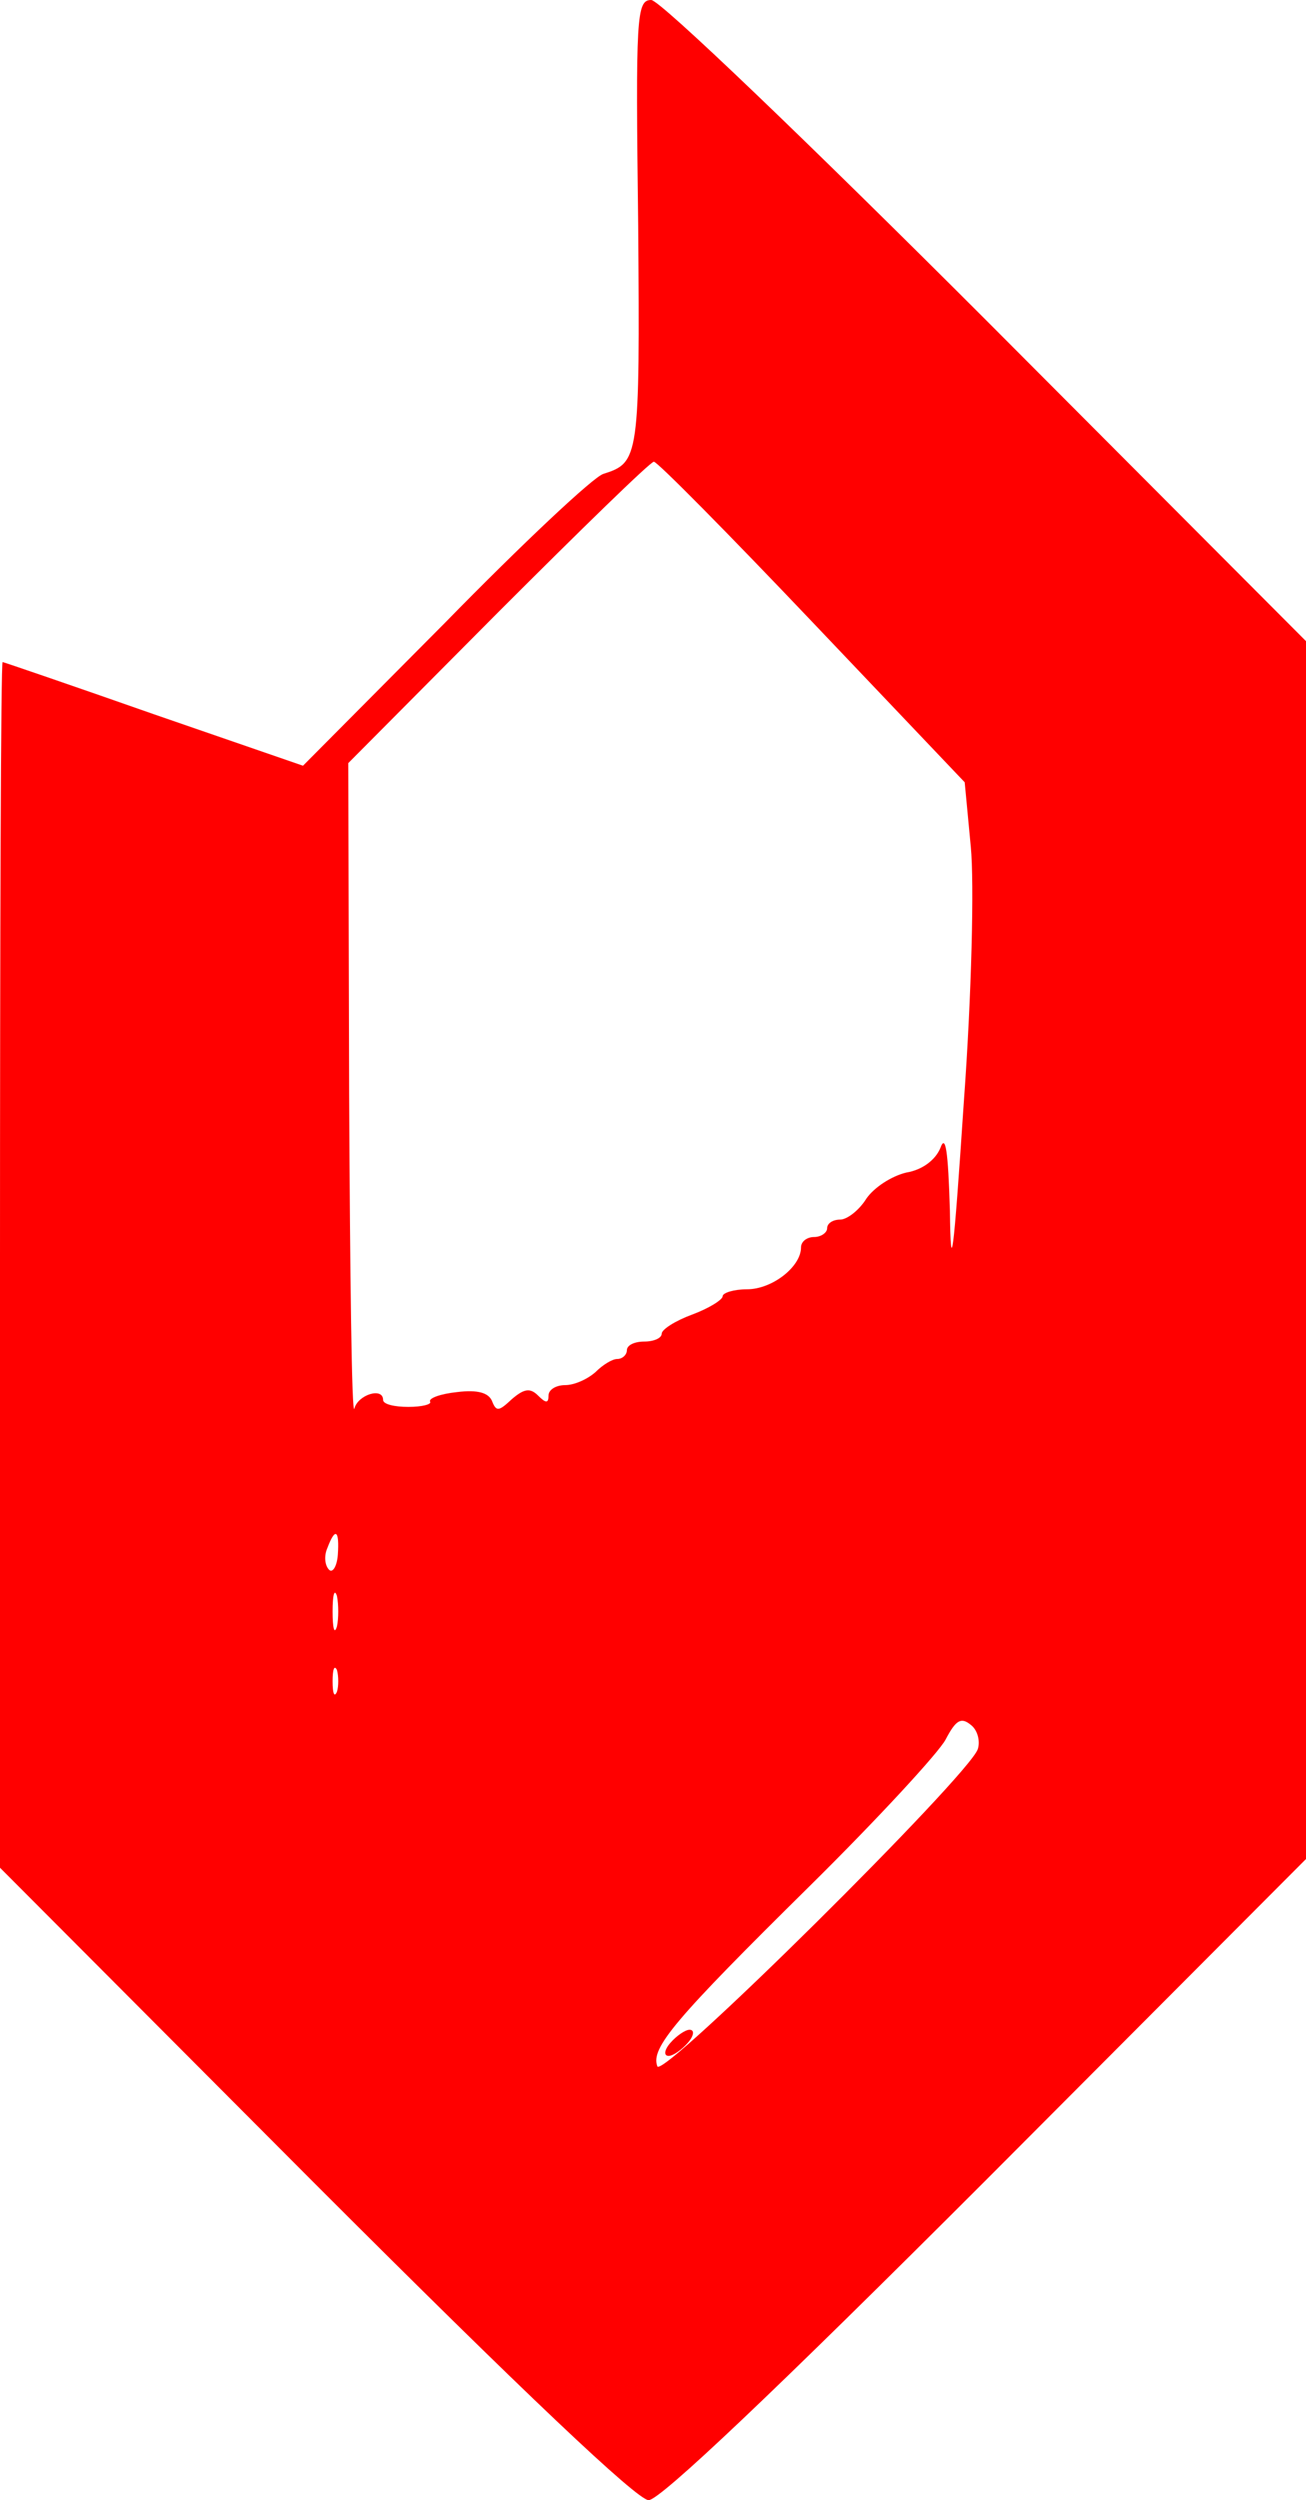 <?xml version="1.0" standalone="no"?>
<!DOCTYPE svg PUBLIC "-//W3C//DTD SVG 20010904//EN"
 "http://www.w3.org/TR/2001/REC-SVG-20010904/DTD/svg10.dtd">
<svg version="1.0" xmlns="http://www.w3.org/2000/svg"
 width="150pt" height="287pt" viewBox="0 0 150 287"
 preserveAspectRatio="xMidYMid meet">

<g transform="translate(0,287) scale(0.1,-0.1)"
fill="red" stroke="none">
<path d="M733 2611 c2 -267 1 -272 -40 -285 -11 -3 -93 -80 -182 -171 l-163
-164 -171 59 c-94 33 -173 60 -174 60 -2 0 -3 -311 -3 -692 l0 -692 362 -363
c240 -240 370 -363 383 -363 13 0 145 125 388 368 l367 368 0 699 0 699 -367
368 c-205 205 -375 368 -385 368 -17 0 -18 -18 -15 -259z m200 -455 l175 -184
7 -74 c4 -41 1 -170 -8 -293 -12 -180 -15 -203 -16 -125 -2 69 -5 89 -11 72
-6 -14 -21 -25 -39 -28 -17 -4 -37 -17 -46 -30 -8 -13 -22 -24 -30 -24 -8 0
-15 -4 -15 -10 0 -5 -7 -10 -15 -10 -8 0 -15 -5 -15 -12 0 -22 -33 -48 -62
-48 -15 0 -28 -4 -28 -8 0 -4 -16 -14 -35 -21 -19 -7 -35 -17 -35 -22 0 -5 -9
-9 -20 -9 -11 0 -20 -4 -20 -10 0 -5 -5 -10 -11 -10 -6 0 -17 -7 -25 -15 -9
-8 -24 -15 -35 -15 -10 0 -19 -5 -19 -12 0 -9 -3 -9 -12 0 -9 9 -16 8 -30 -4
-15 -14 -18 -15 -23 -2 -4 9 -16 13 -40 10 -19 -2 -33 -7 -31 -11 2 -3 -9 -6
-25 -6 -16 0 -29 3 -29 8 0 15 -29 6 -33 -10 -3 -10 -5 153 -6 361 l-1 380
172 173 c95 95 175 173 179 173 4 0 86 -83 182 -184z m-545 -1071 c-1 -13 -6
-21 -10 -17 -5 5 -6 16 -2 25 9 24 14 21 12 -8z m-1 -82 c-3 -10 -5 -2 -5 17
0 19 2 27 5 18 2 -10 2 -26 0 -35z m0 -75 c-3 -7 -5 -2 -5 12 0 14 2 19 5 13
2 -7 2 -19 0 -25z m736 -66 c-11 -31 -362 -379 -368 -364 -8 21 20 54 175 207
78 77 148 153 156 168 12 23 18 26 29 17 8 -6 11 -19 8 -28z"/>
<path d="M770 525 c-7 -8 -8 -15 -2 -15 5 0 15 7 22 15 7 8 8 15 2 15 -5 0
-15 -7 -22 -15z"/>
</g>
</svg>
